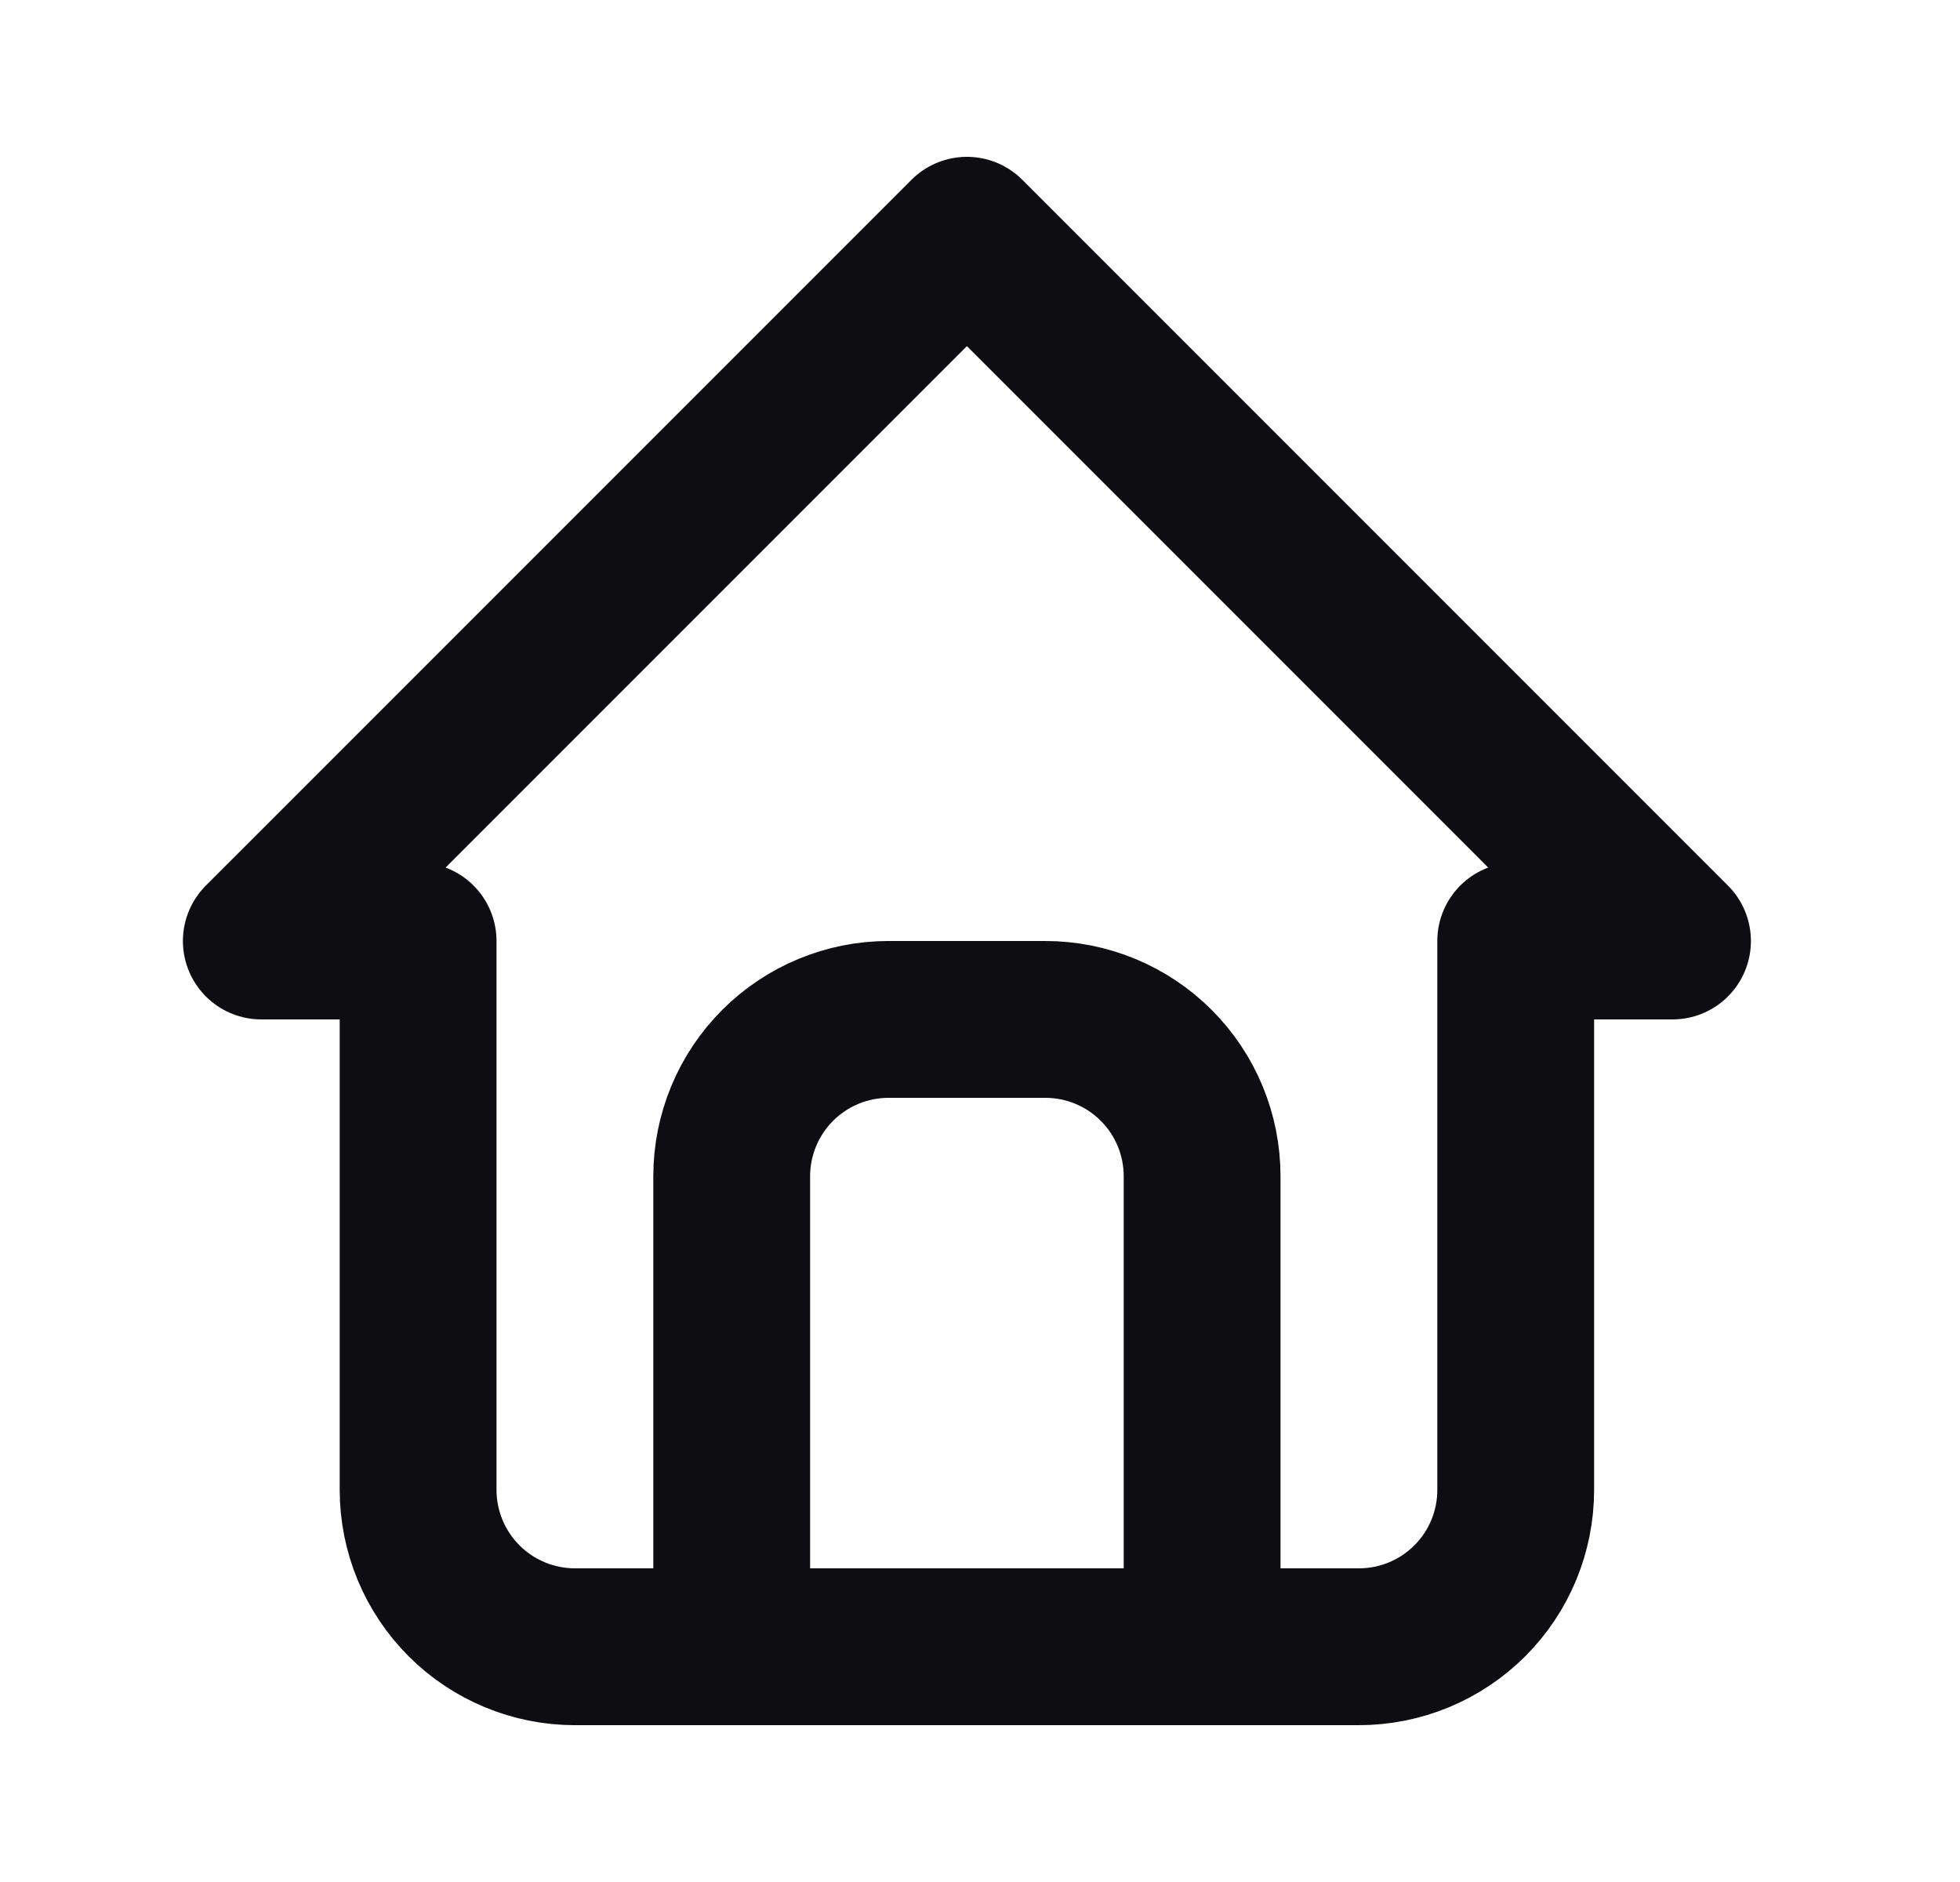 <svg width="25" height="24" viewBox="0 0 25 24" fill="none" xmlns="http://www.w3.org/2000/svg">
<path d="M9.333 21V15C9.333 14.47 9.544 13.961 9.919 13.586C10.294 13.211 10.803 13 11.333 13H13.333C13.864 13 14.373 13.211 14.748 13.586C15.123 13.961 15.333 14.47 15.333 15V21M5.333 12H3.333L12.333 3L21.333 12H19.333V19C19.333 19.53 19.123 20.039 18.748 20.414C18.372 20.789 17.864 21 17.333 21H7.333C6.803 21 6.294 20.789 5.919 20.414C5.544 20.039 5.333 19.53 5.333 19V12Z" stroke="#0D0D12" stroke-width="2" stroke-linecap="round" stroke-linejoin="round"/>
</svg>
